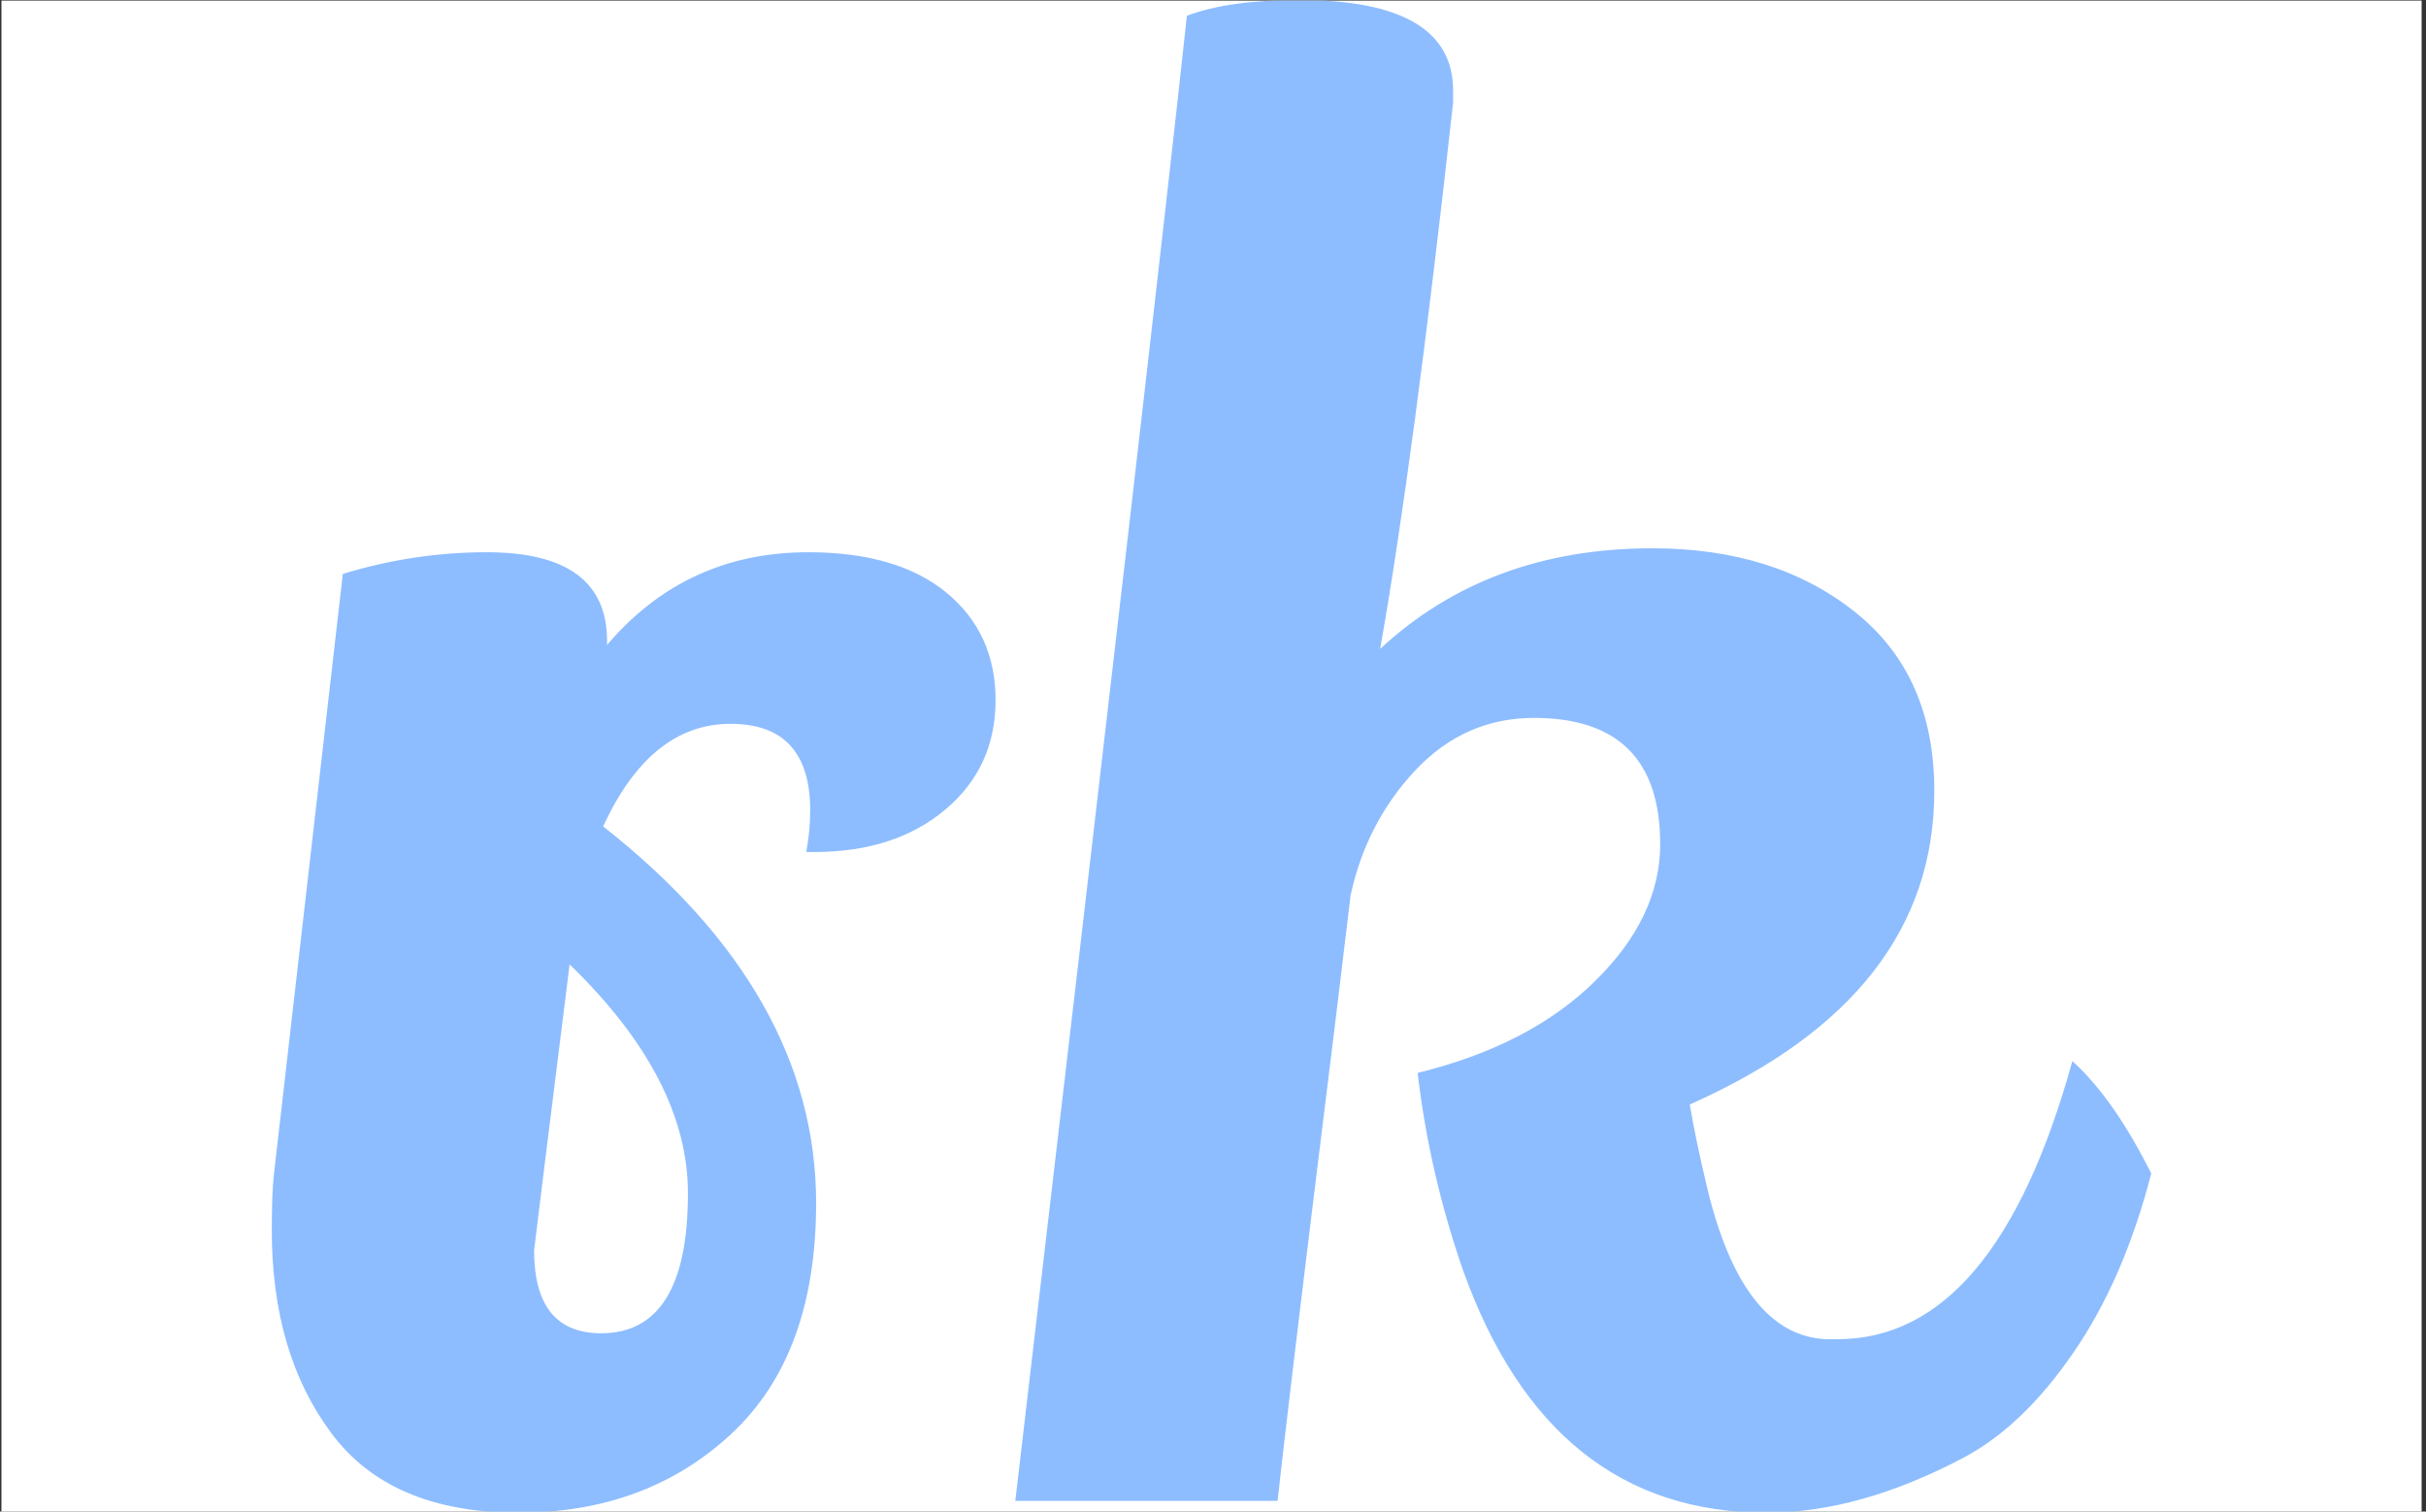 <svg xmlns="http://www.w3.org/2000/svg" version="1.1" xmlns:xlink="http://www.w3.org/1999/xlink" xmlns:svgjs="http://svgjs.dev/svgjs" width="1000" height="623" viewBox="0 0 1000 623"><rect x="0" y="0" width="1000" height="623" fill="#333333" stroke="none"/><g transform="matrix(1,0,0,1,-0.606,0.252)"><svg viewBox="0 0 396 247" data-background-color="#ffffff" preserveAspectRatio="xMidYMid meet" height="623" width="1000" xmlns="http://www.w3.org/2000/svg" xmlns:xlink="http://www.w3.org/1999/xlink"><defs></defs><g id="tight-bounds" transform="matrix(1,0,0,1,0.24,-0.1)"><svg viewBox="0 0 395.52 247.2" height="247.2" width="395.52"><g><svg viewBox="0 0 395.52 247.2" height="247.2" width="395.52"><rect width="395.52" height="247.2" x="0" y="0" opacity="1" fill="#ffffff" data-fill-palette-color="background"></rect><g transform="matrix(1,0,0,1,44.187,0)"><svg viewBox="0 0 307.147 247.2" height="247.2" width="307.147"><g><svg viewBox="0 0 307.147 247.2" height="247.2" width="307.147"><g><svg viewBox="0 0 307.147 247.2" height="247.2" width="307.147"><g><svg viewBox="0 0 307.147 247.2" height="247.2" width="307.147"><g><svg viewBox="0 0 307.147 247.2" height="247.2" width="307.147"><g><svg viewBox="0 0 307.147 247.2" height="247.2" width="307.147"><g transform="matrix(1,0,0,1,0,0)"><svg width="307.147" viewBox="2.75 -38.05 47.65 38.35" height="247.2" data-palette-color="#8dbdff"><path d="M16.4-17.5L16.4-17.5Q16.4-19.7 14.38-19.7 12.35-19.7 11.15-17.1L11.15-17.1Q16.55-12.85 16.55-7.55L16.55-7.55Q16.55-3.7 14.4-1.7 12.25 0.3 9 0.3 5.75 0.3 4.25-1.73 2.75-3.75 2.75-6.85L2.75-6.85Q2.75-7.8 2.8-8.25L2.8-8.25 4.55-23.5Q6.35-24.05 8.2-24.05L8.2-24.05Q11.25-24.05 11.25-21.8L11.25-21.8 11.25-21.7Q13.25-24.05 16.35-24.05L16.35-24.05Q18.6-24.05 19.85-23.03 21.1-22 21.1-20.3 21.1-18.6 19.83-17.53 18.55-16.45 16.5-16.45L16.5-16.45Q16.4-16.45 16.3-16.45L16.3-16.45Q16.4-17 16.4-17.5ZM13.3-7.8Q13.3-10.7 10.3-13.6L10.3-13.6Q9.4-6.4 9.4-6.35L9.4-6.35Q9.4-4.25 11.1-4.25L11.1-4.25Q13.3-4.25 13.3-7.8L13.3-7.8ZM44.9-18L44.9-18Q44.9-12.8 38.7-10.05L38.7-10.05Q38.85-9.15 39.15-7.9L39.15-7.9Q40.05-4.2 42.15-4.1L42.15-4.1Q42.3-4.1 42.45-4.1L42.45-4.1Q46.45-4.1 48.4-11.15L48.4-11.15Q49.45-10.2 50.4-8.3L50.4-8.3Q49.7-5.6 48.42-3.75 47.15-1.9 45.65-1.1L45.65-1.1Q43 0.3 40.65 0.3L40.65 0.3Q35.15 0.3 32.95-5.85L32.95-5.85Q32.1-8.3 31.8-10.85L31.8-10.85Q34.65-11.55 36.3-13.18 37.95-14.8 37.95-16.65L37.95-16.65Q37.95-19.85 34.75-19.85L34.75-19.85Q33-19.85 31.75-18.53 30.5-17.2 30.1-15.35L30.1-15.35Q29.8-12.8 29.12-7.33 28.45-1.85 28.25 0L28.25 0 21.6 0Q25.2-30.65 25.95-37.65L25.95-37.65Q27-38.05 28.8-38.05L28.8-38.05Q32.7-38.05 32.7-35.75L32.7-35.75 32.7-35.45Q31.7-26.4 30.85-21.6L30.85-21.6Q33.6-24.15 37.75-24.15L37.75-24.15Q40.85-24.15 42.87-22.55 44.9-20.95 44.9-18Z" opacity="1" transform="matrix(1,0,0,1,0,0)" fill="#8dbdff" class="undefined-text-0" data-fill-palette-color="primary" id="text-0"></path></svg></g></svg></g></svg></g></svg></g></svg></g></svg></g></svg></g></svg></g></svg><rect width="395.52" height="247.2" fill="none" stroke="none" visibility="hidden"></rect></g></svg></g></svg>